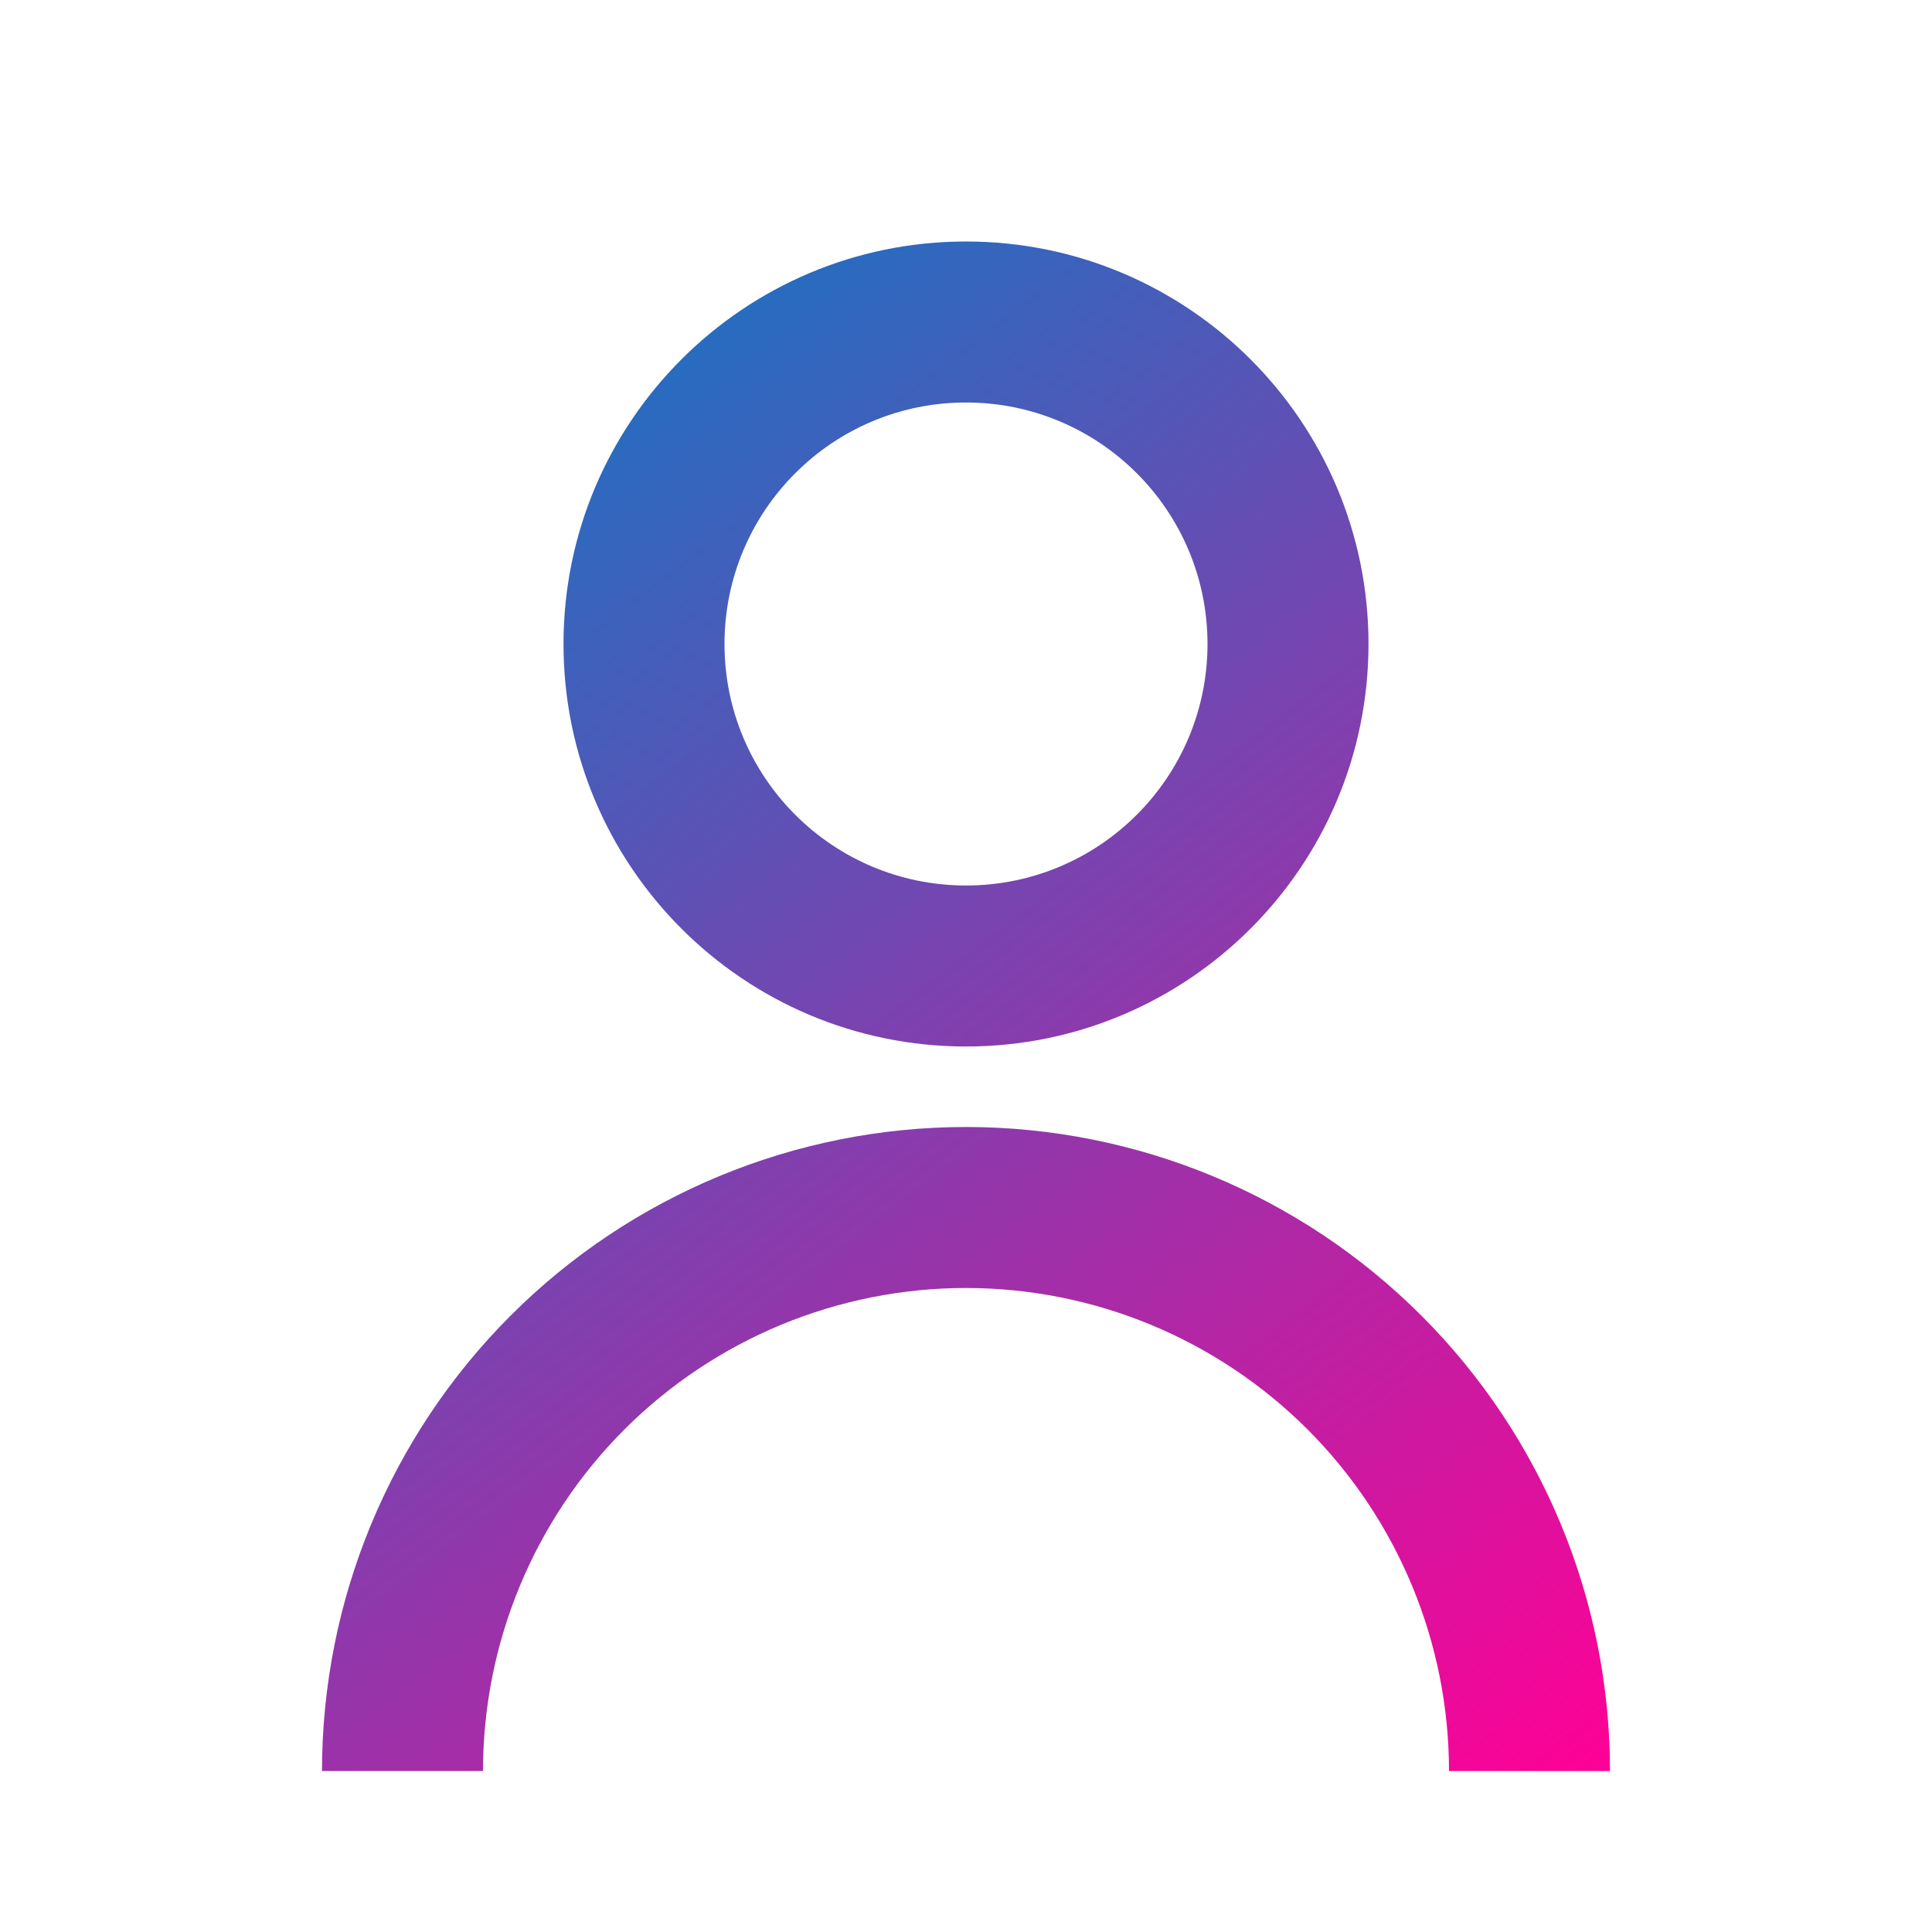 <svg width="24" height="24" viewBox="0 0 24 24" fill="none" xmlns="http://www.w3.org/2000/svg">
<path d="M7 8C7 5.239 9.239 3 12 3C14.761 3 17 5.239 17 8C17 10.761 14.761 13 12 13C9.239 13 7 10.761 7 8ZM12 11C13.657 11 15 9.657 15 8C15 6.343 13.657 5 12 5C10.343 5 9 6.343 9 8C9 9.657 10.343 11 12 11Z" fill="url(#paint0_linear_602_10)"/>
<path d="M6.343 16.343C4.843 17.843 4 19.878 4 22H6C6 20.409 6.632 18.883 7.757 17.757C8.883 16.632 10.409 16 12 16C13.591 16 15.117 16.632 16.243 17.757C17.368 18.883 18 20.409 18 22H20C20 19.878 19.157 17.843 17.657 16.343C16.157 14.843 14.122 14 12 14C9.878 14 7.843 14.843 6.343 16.343Z" fill="url(#paint1_linear_602_10)"/>
<defs>
<linearGradient id="paint0_linear_602_10" x1="3.97" y1="2.964" x2="18.996" y2="22.754" gradientUnits="userSpaceOnUse">
<stop stop-color="#0080C7"/>
<stop offset="1" stop-color="#FF0096"/>
</linearGradient>
<linearGradient id="paint1_linear_602_10" x1="3.97" y1="2.964" x2="18.996" y2="22.754" gradientUnits="userSpaceOnUse">
<stop stop-color="#0080C7"/>
<stop offset="1" stop-color="#FF0096"/>
</linearGradient>
</defs>
</svg>
